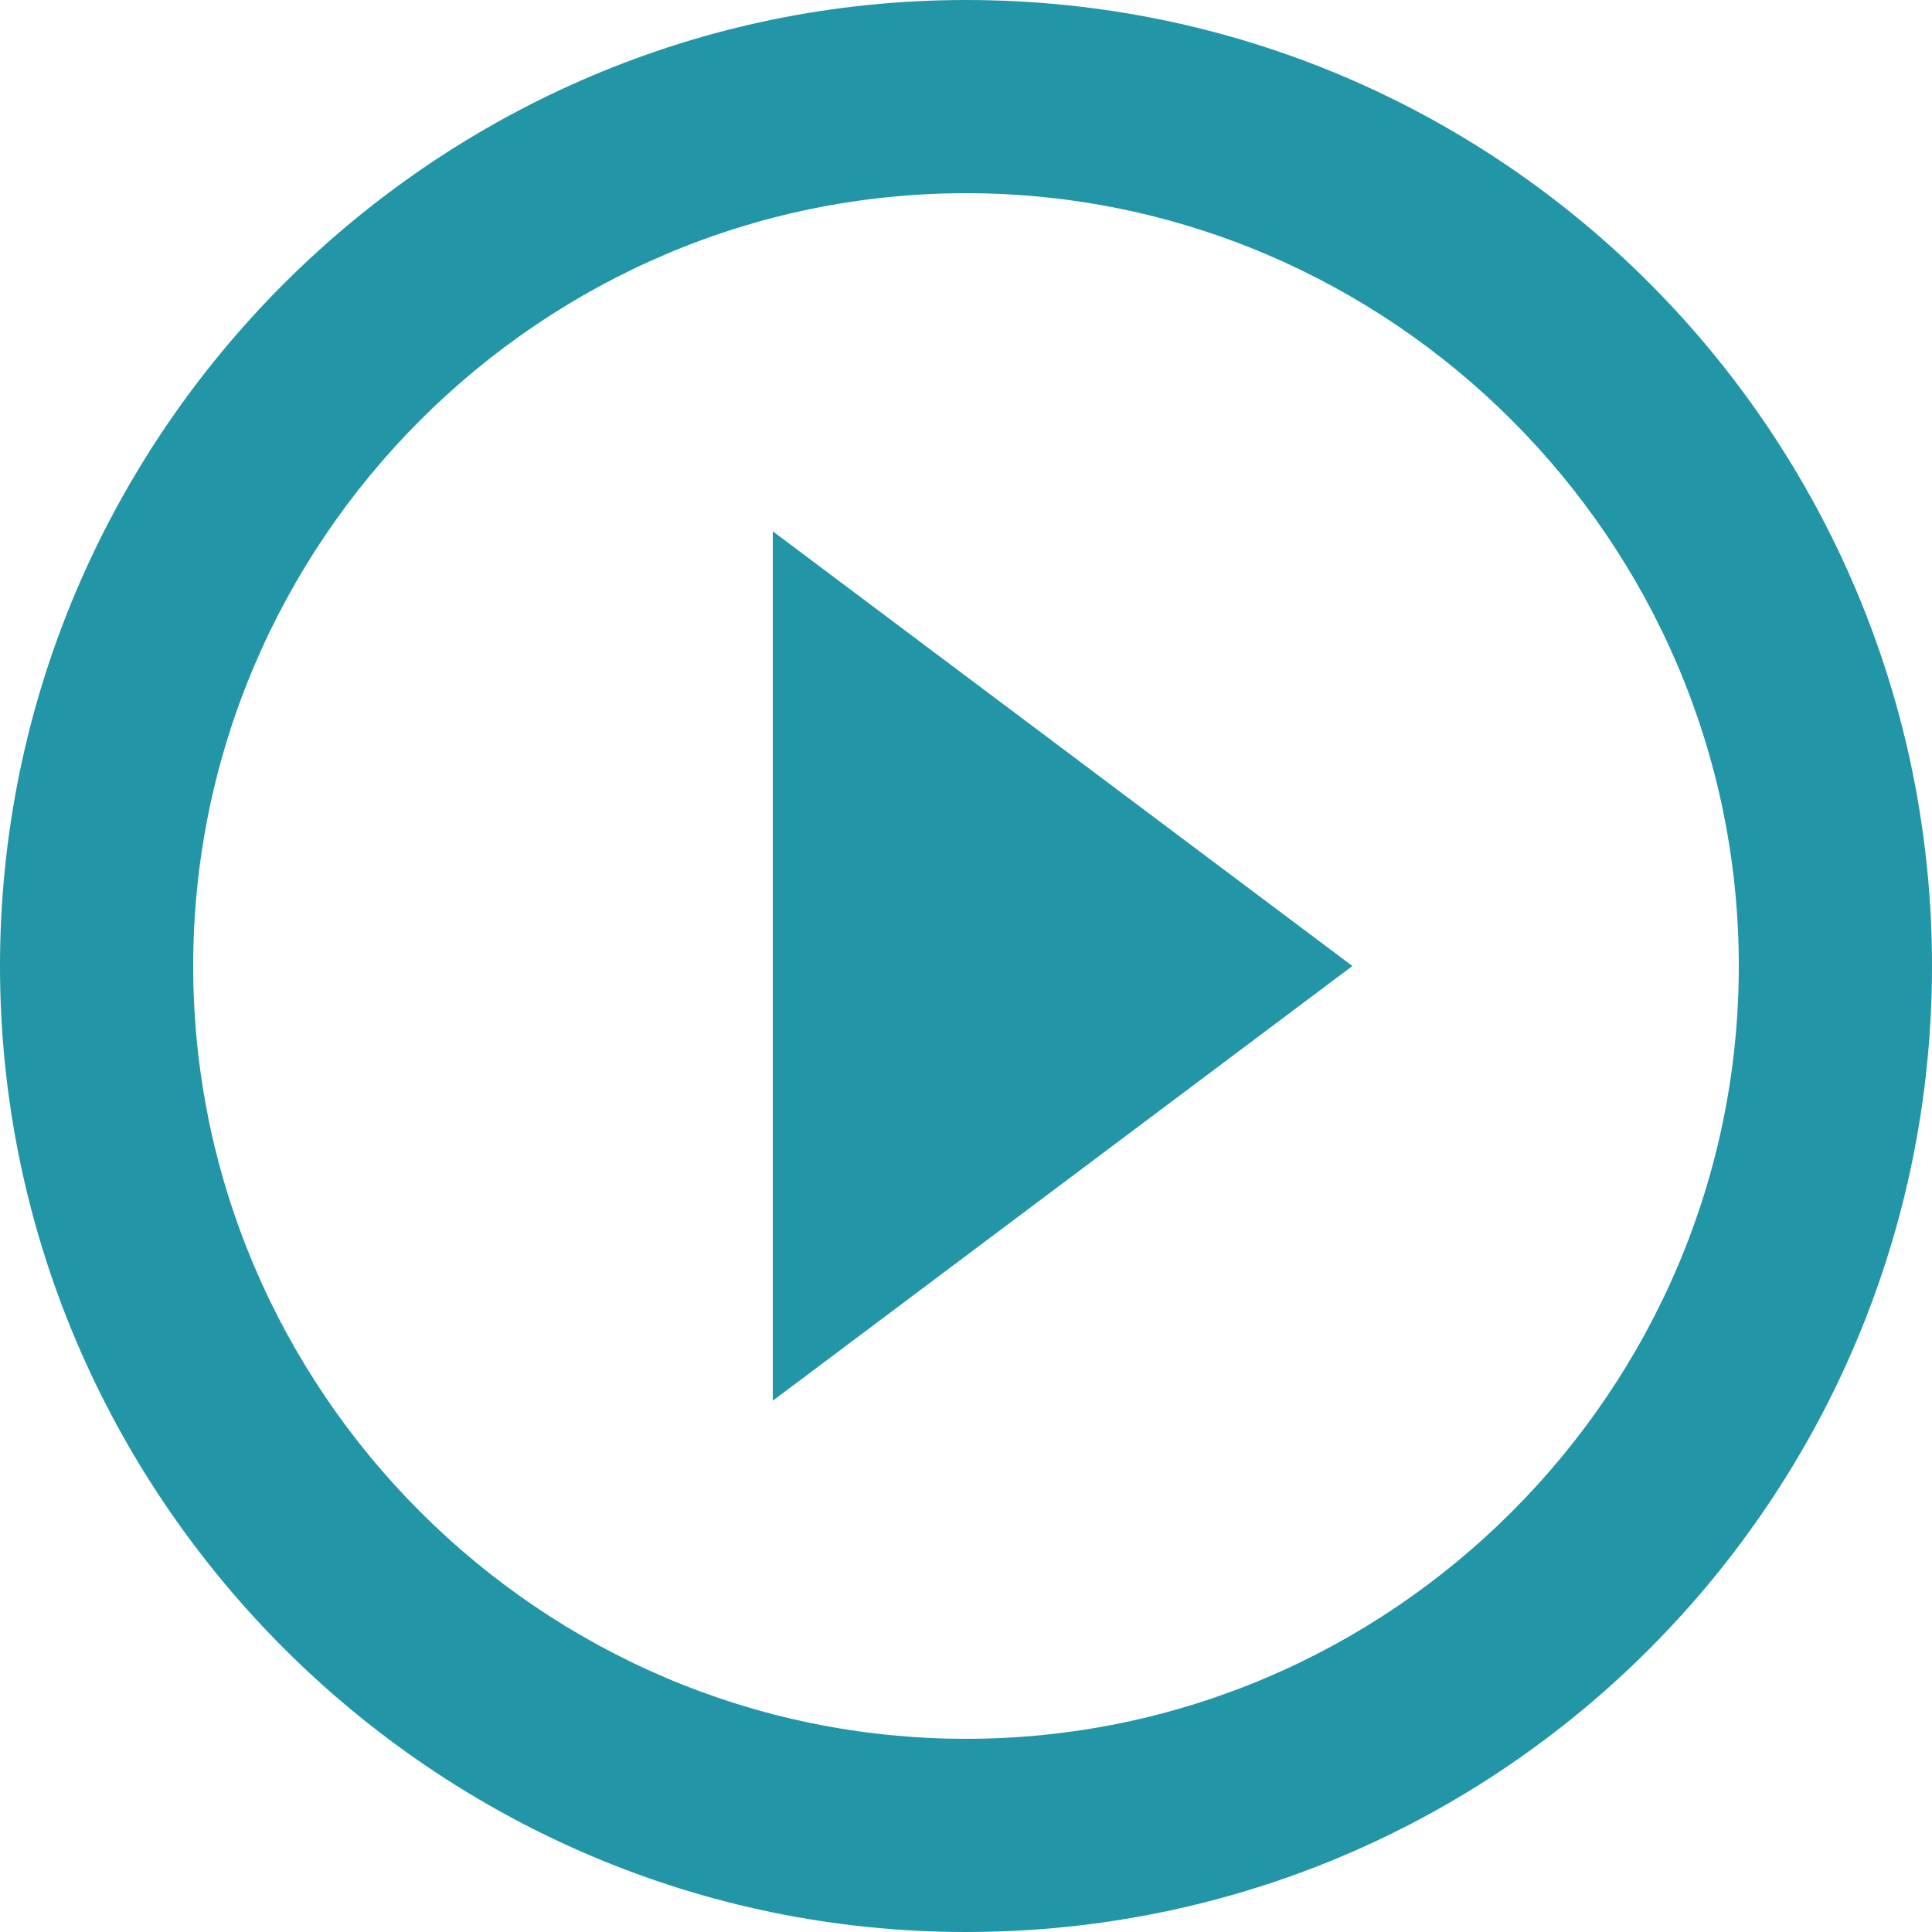 <?xml version="1.0" encoding="utf-8"?>
    <svg version="1.1" id="Calque_1" xmlns="http://www.w3.org/2000/svg" xmlns:xlink="http://www.w3.org/1999/xlink" x="0px" y="0px"
         viewBox="-277 377 40 40" enable-background="new -277 377 40 40" xml:space="preserve">
    <path fill="#2296A6" d="M-261,406l12-9l-12-9V406z M-257,377c-11,0-20,9-20,20s9,20,20,20c11.1,0,20-9,20-20S-245.9,377-257,377z
         M-257,413c-8.8,0-16-7.2-16-16s7.2-16,16-16s16,7.2,16,16S-248.2,413-257,413z"/>
</svg>
